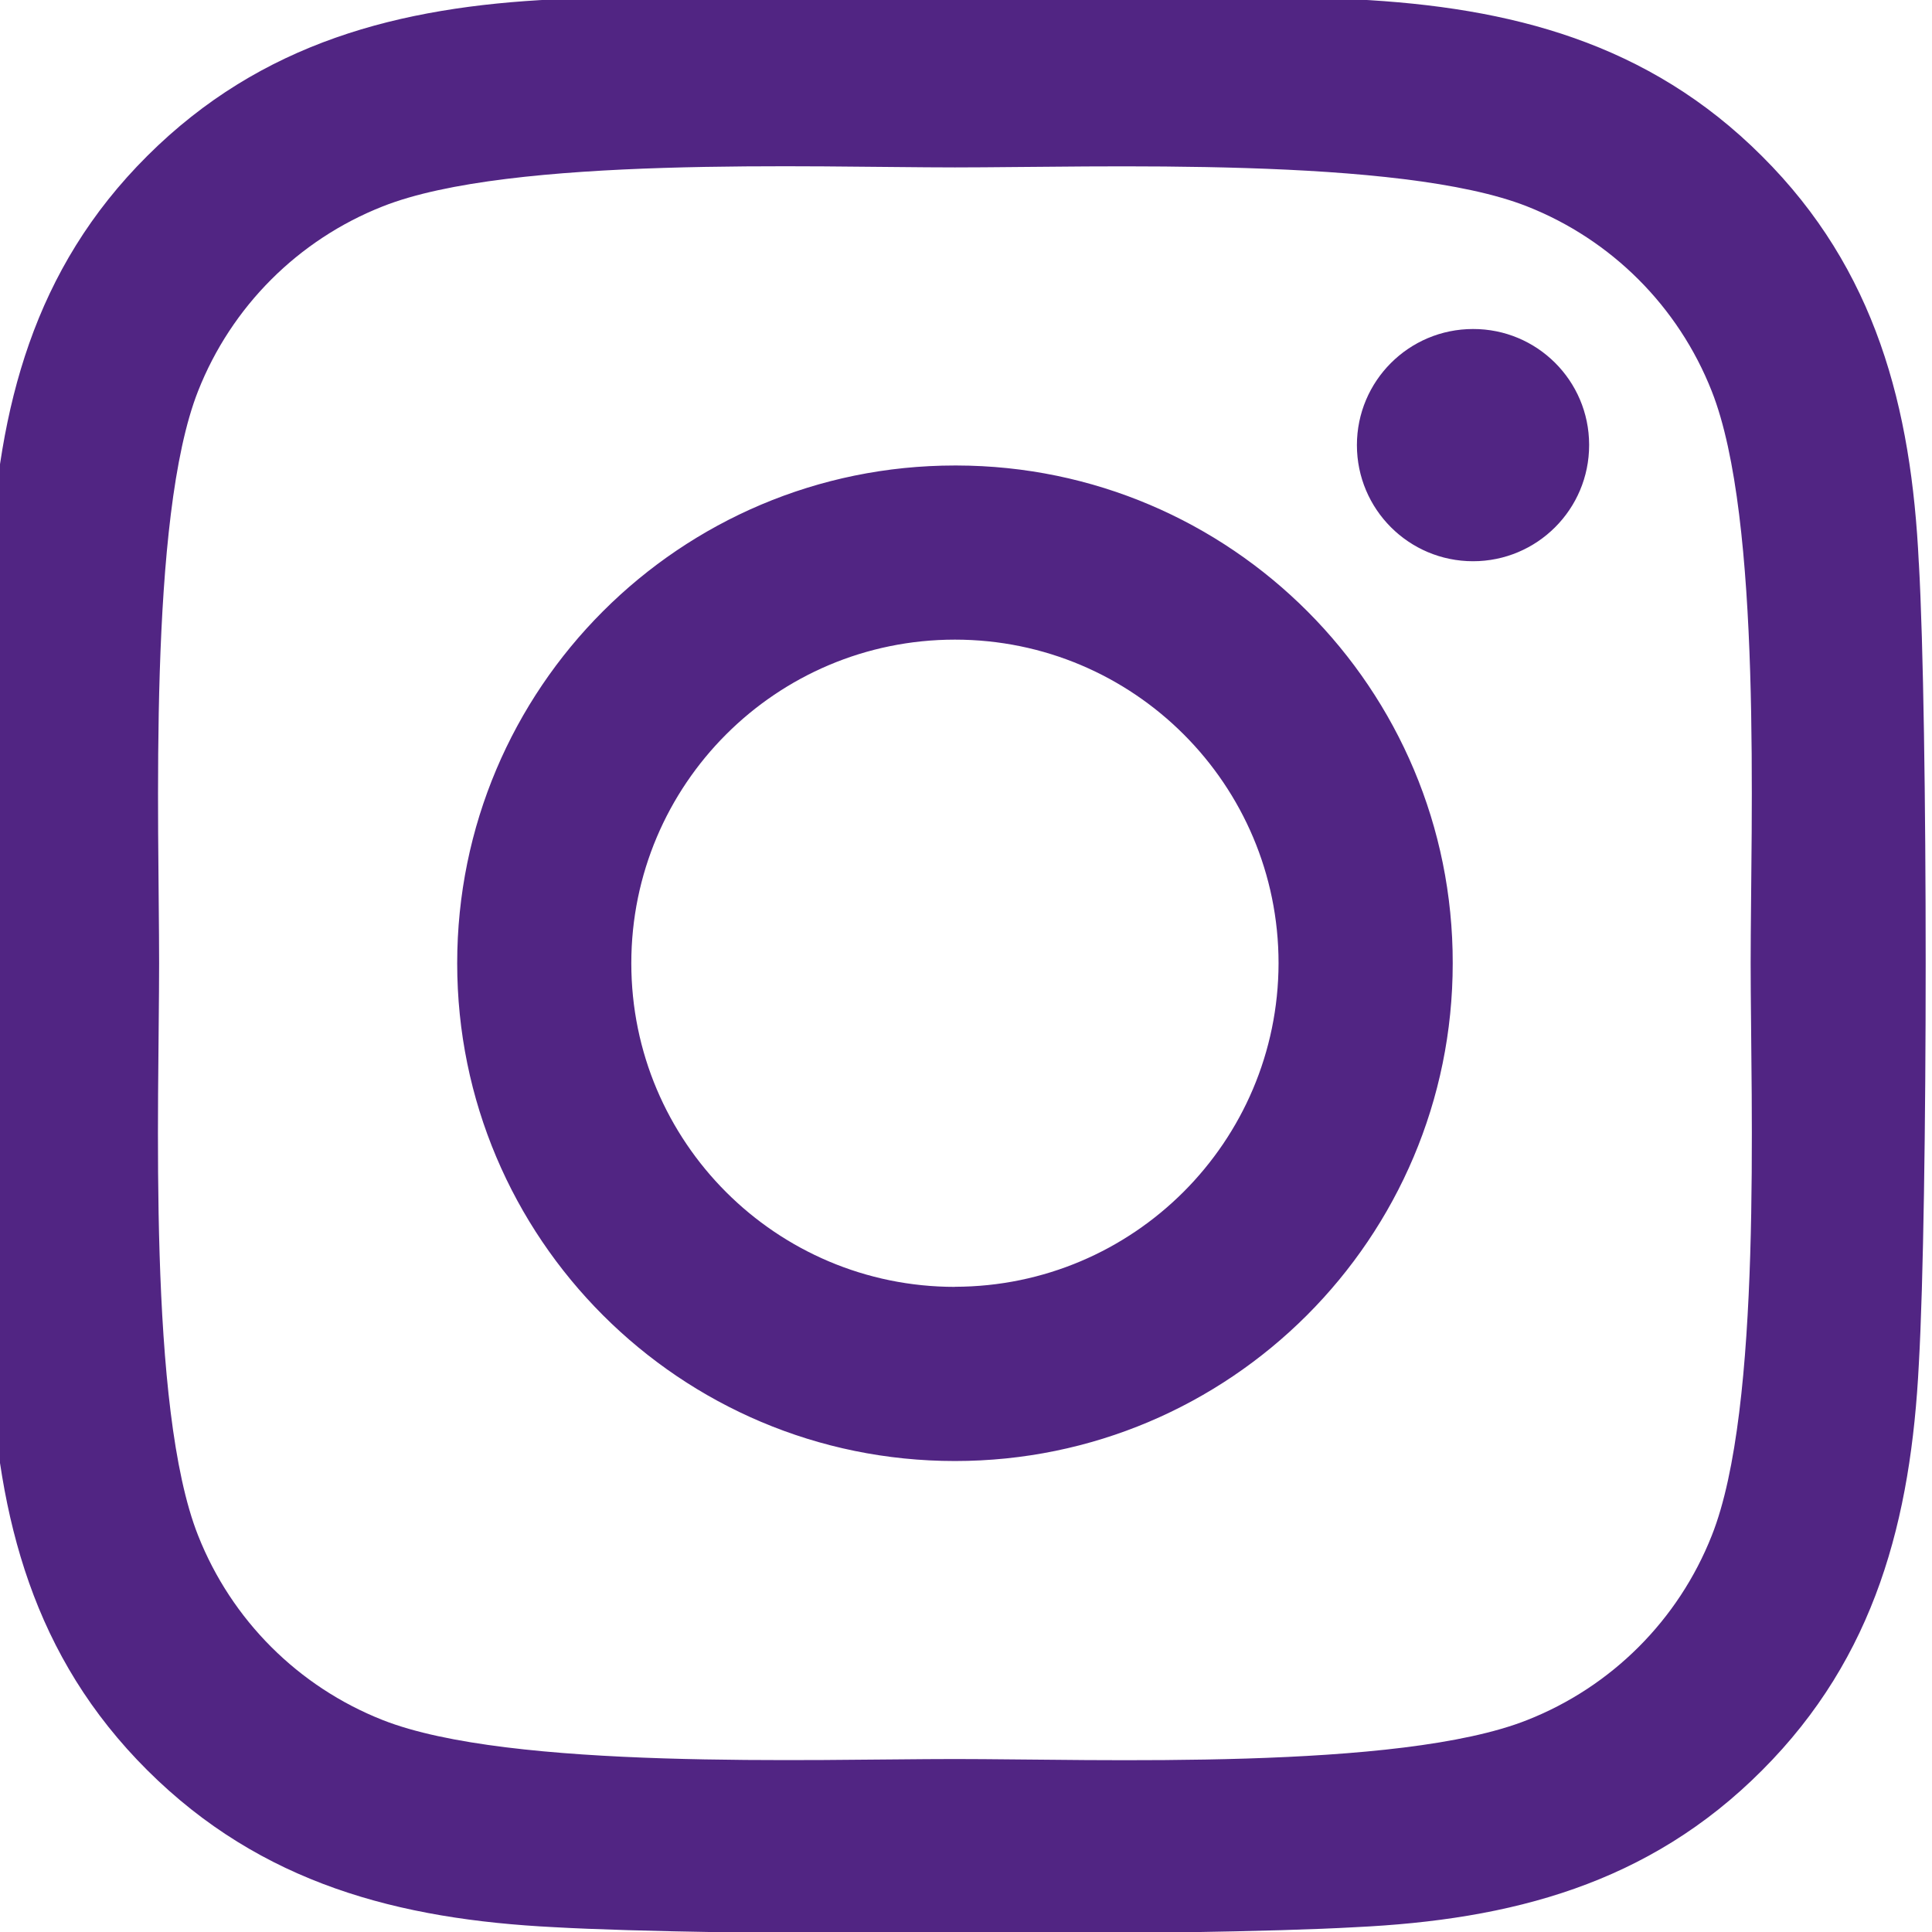 <?xml version="1.0" encoding="UTF-8"?><svg id="Capa_1" xmlns="http://www.w3.org/2000/svg" viewBox="0 0 81 81"><path id="Icon_awesome-instagram" d="M40.036,19.516c-11.526,0-20.869,9.344-20.868,20.87,0,11.526,9.344,20.869,20.87,20.868,11.525,0,20.868-9.344,20.868-20.869,.018-11.507-9.296-20.851-20.803-20.869-.022,0-.045,0-.067,0Zm0,34.437c-7.493,0-13.568-6.075-13.568-13.568s6.075-13.568,13.568-13.568,13.568,6.075,13.568,13.568h0c-.015,7.486-6.082,13.551-13.568,13.564v.004Zm26.589-35.291c0,2.689-2.179,4.868-4.868,4.868s-4.868-2.179-4.868-4.868,2.179-4.868,4.868-4.868c2.682-.007,4.861,2.162,4.868,4.844,0,.008,0,.016,0,.024Zm13.822,4.94c-.309-6.521-1.8-12.3-6.575-17.055C69.115,1.789,63.34,.3,56.819-.027,50.099-.408,29.956-.408,23.236-.027,16.736,.282,10.958,1.773,6.181,6.53,1.404,11.287-.067,17.064-.394,23.585c-.381,6.72-.381,26.864,0,33.583,.309,6.521,1.8,12.3,6.575,17.055,4.775,4.755,10.534,6.248,17.055,6.575,6.72,.381,26.863,.381,33.583,0,6.521-.309,12.3-1.8,17.055-6.575,4.759-4.759,6.248-10.535,6.575-17.055,.381-6.72,.381-26.845,0-33.565h-.002Zm-8.68,40.776c-1.397,3.54-4.201,6.342-7.742,7.737-5.353,2.125-18.067,1.633-23.989,1.633s-18.653,.472-23.993-1.635c-3.539-1.396-6.34-4.197-7.737-7.735-2.125-5.358-1.635-18.073-1.635-23.994s-.472-18.653,1.635-23.993c1.396-3.539,4.198-6.341,7.737-7.737,5.358-2.125,18.072-1.635,23.993-1.635s18.654-.471,23.989,1.635c3.539,1.396,6.341,4.198,7.737,7.737,2.125,5.358,1.635,18.072,1.635,23.993s.495,18.654-1.63,23.994Z" style="fill:#512583;"/></svg>